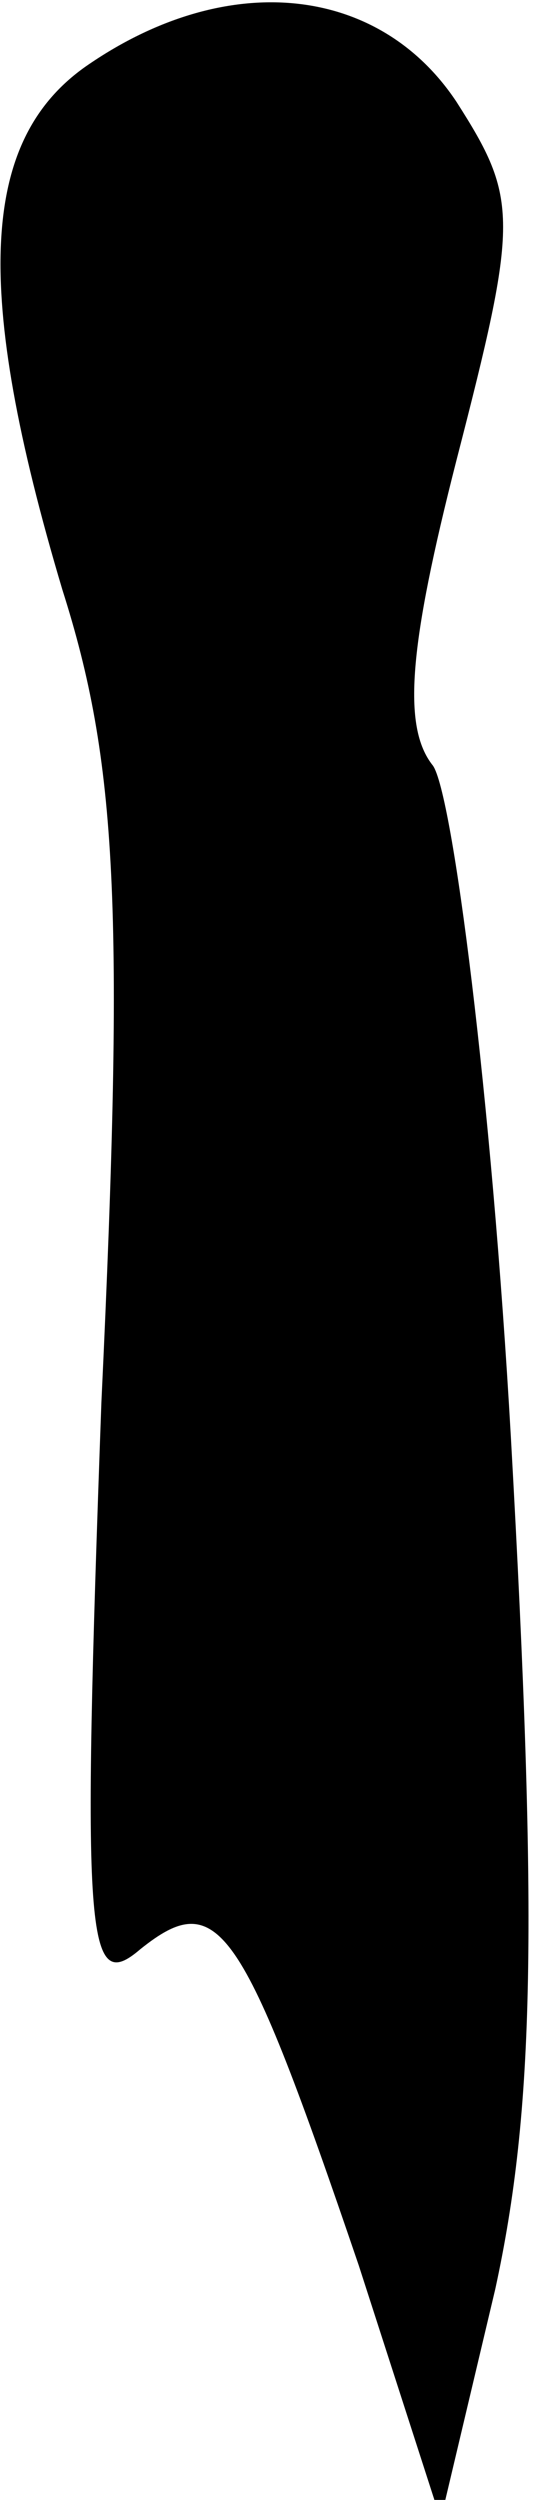 <?xml version="1.0" standalone="no"?>
<!DOCTYPE svg PUBLIC "-//W3C//DTD SVG 20010904//EN"
 "http://www.w3.org/TR/2001/REC-SVG-20010904/DTD/svg10.dtd">
<svg version="1.0" xmlns="http://www.w3.org/2000/svg"
 width="14pt" height="64pt" viewBox="0 0 14 64"
 preserveAspectRatio="xMidYMid meet">
<g transform="translate(0,64) scale(0.1,-0.1)"
fill="#000000" stroke="none">
<path fill="#000000" stroke="none" d="M22 623 c-27 -19 -29 -57 -6 -134 14
-44 16 -81 10 -208 -5 -138 -4 -152 10 -140 20 16 26 7 56 -81 l21 -65 14 59
c10 46 11 93 4 218 -5 88 -15 165 -20 172 -8 10 -6 31 6 78 16 62 16 67 0 92
-20 30 -59 34 -95 9z"/>
</g>
</svg>
